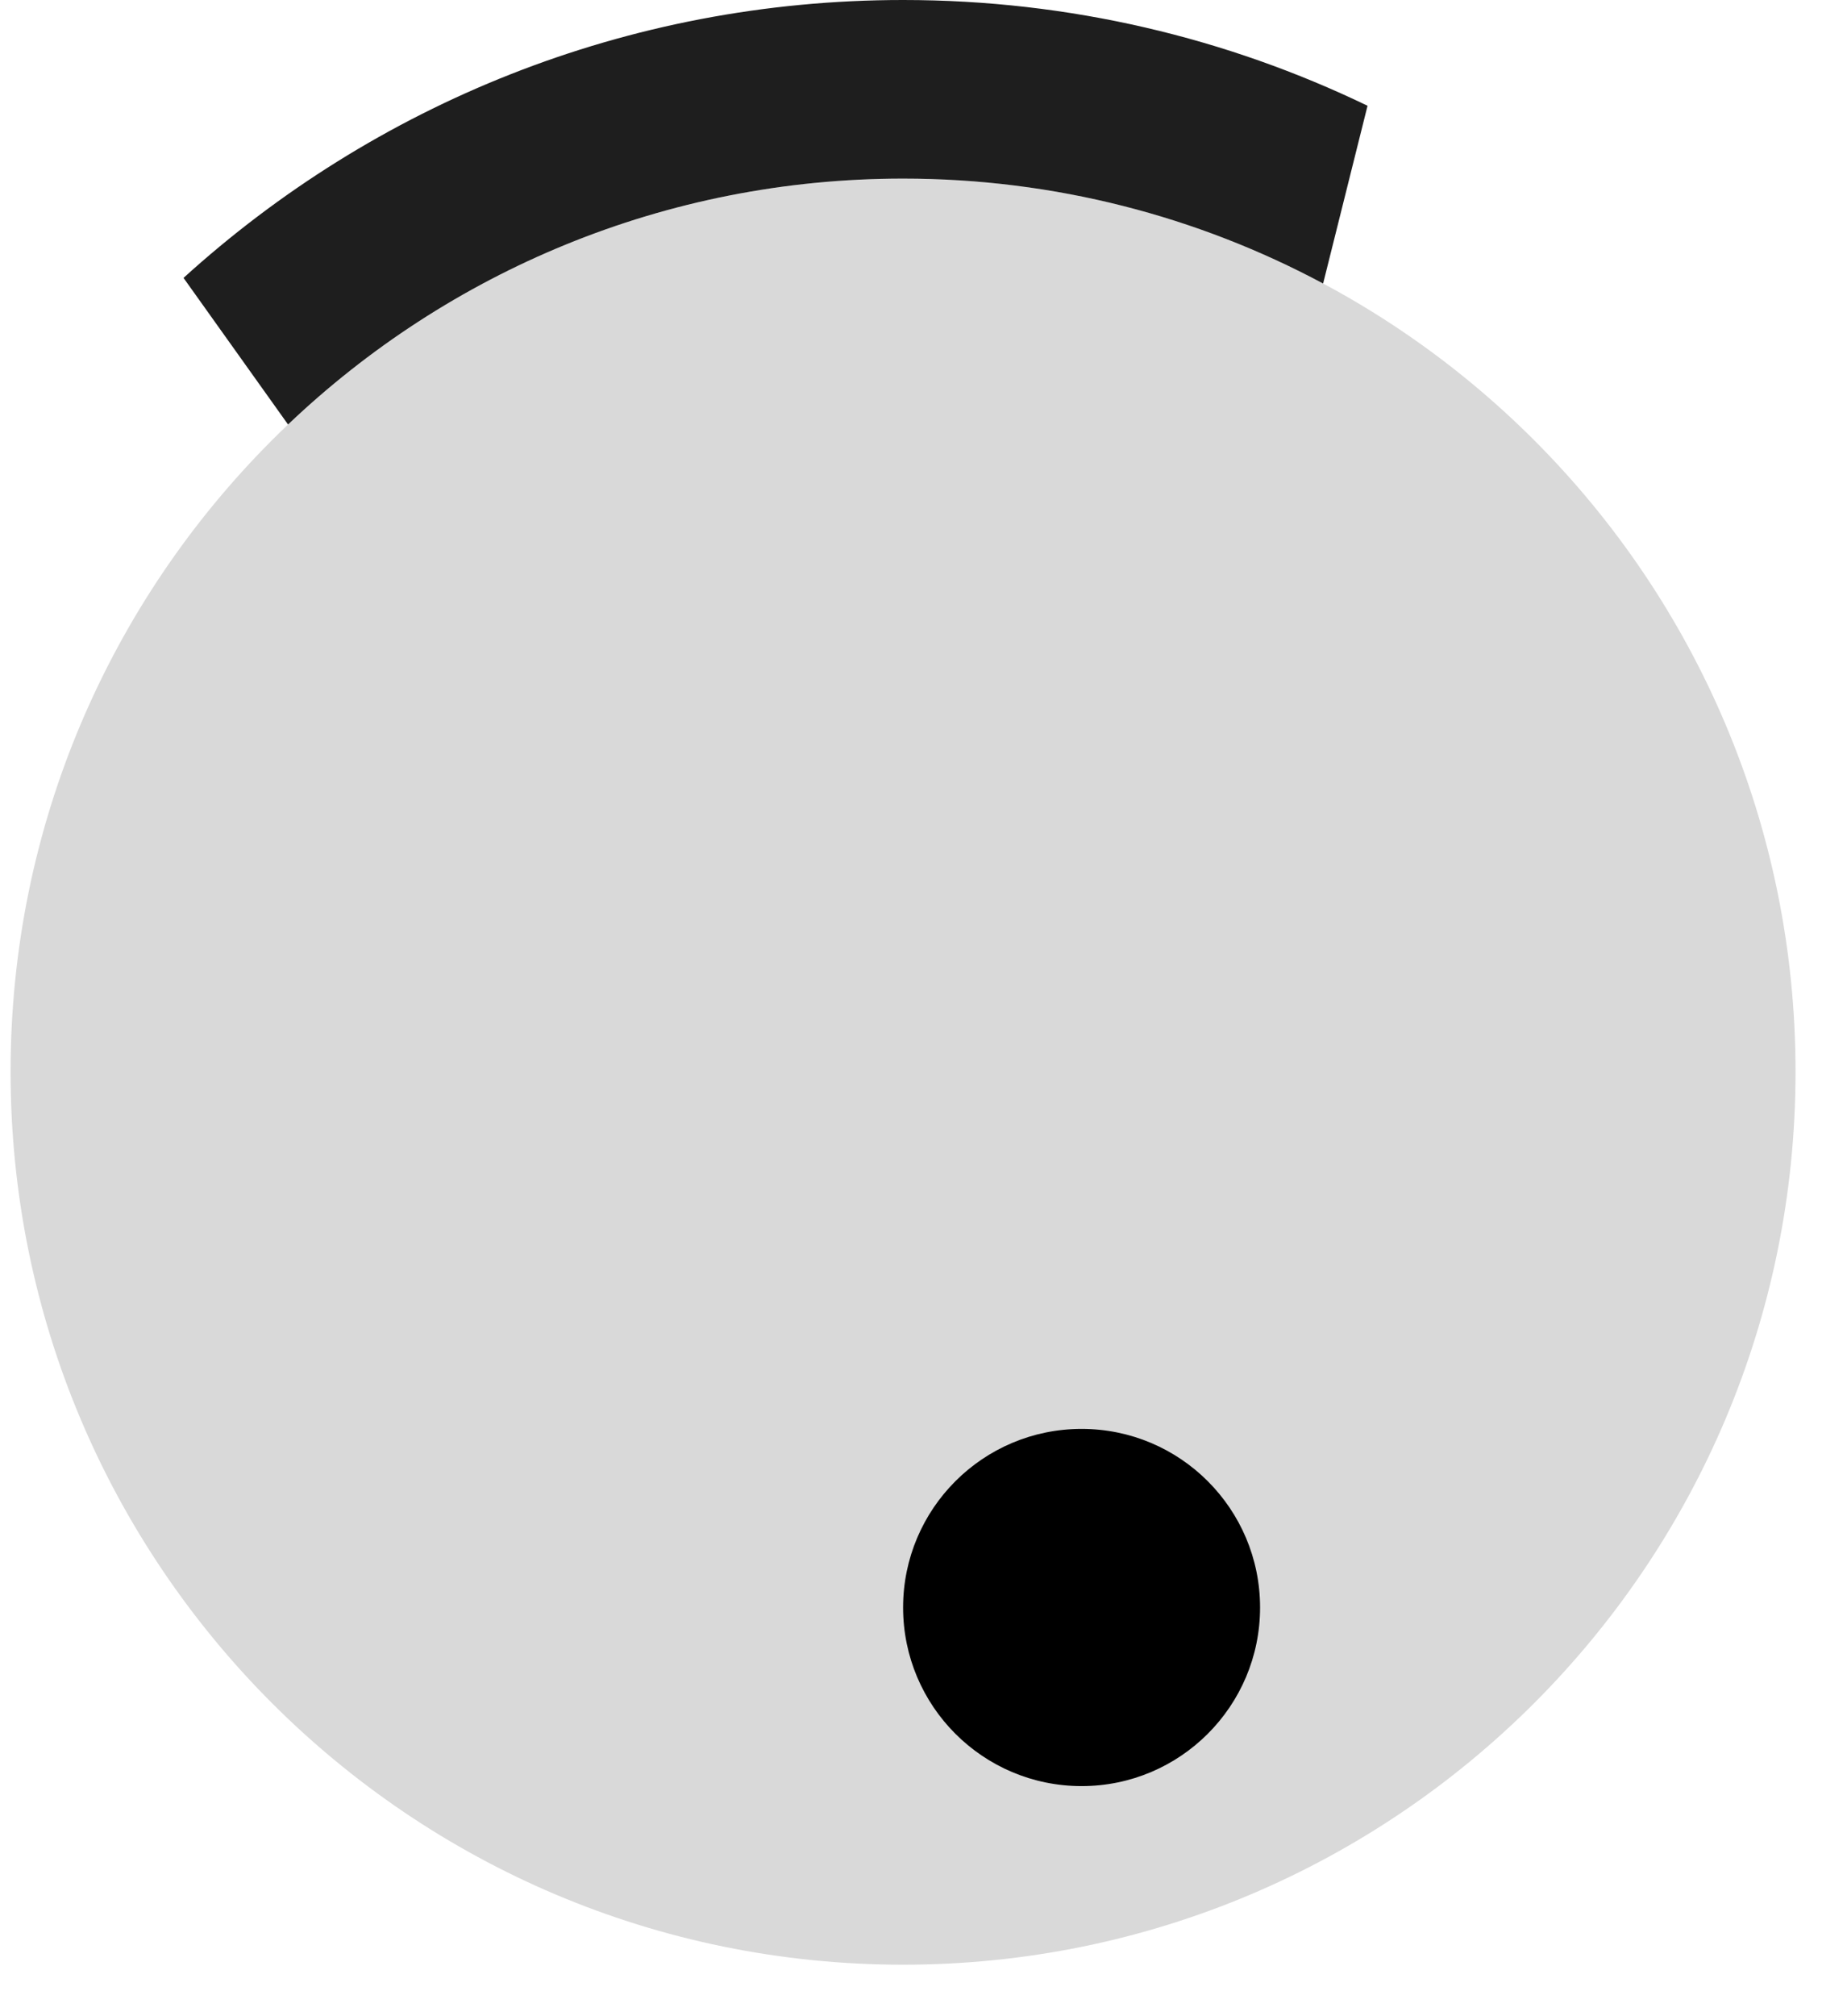 <svg width="22" height="24" viewBox="0 0 22 24" fill="none" xmlns="http://www.w3.org/2000/svg">
<path d="M21.387 12.757C21.387 18.628 16.628 23.387 10.757 23.387C4.886 23.387 0.126 18.628 0.126 12.757C0.126 6.886 4.886 2.126 10.757 2.126C16.628 2.126 21.387 6.886 21.387 12.757Z" fill="#D9D9D9"/>
<path d="M15.009 19.135C15.009 20.309 14.057 21.261 12.883 21.261C11.709 21.261 10.757 20.309 10.757 19.135C10.757 17.961 11.709 17.009 12.883 17.009C14.057 17.009 15.009 17.961 15.009 19.135Z" fill="black"/>
<path fill-rule="evenodd" clip-rule="evenodd" d="M16.289 1.259C14.615 0.452 12.739 0 10.757 0C7.457 0 4.45 1.253 2.186 3.308L3.431 5.053C5.338 3.239 7.917 2.126 10.757 2.126C12.565 2.126 14.269 2.578 15.76 3.375L16.289 1.259Z" fill="#1E1E1E"/>
</svg>
